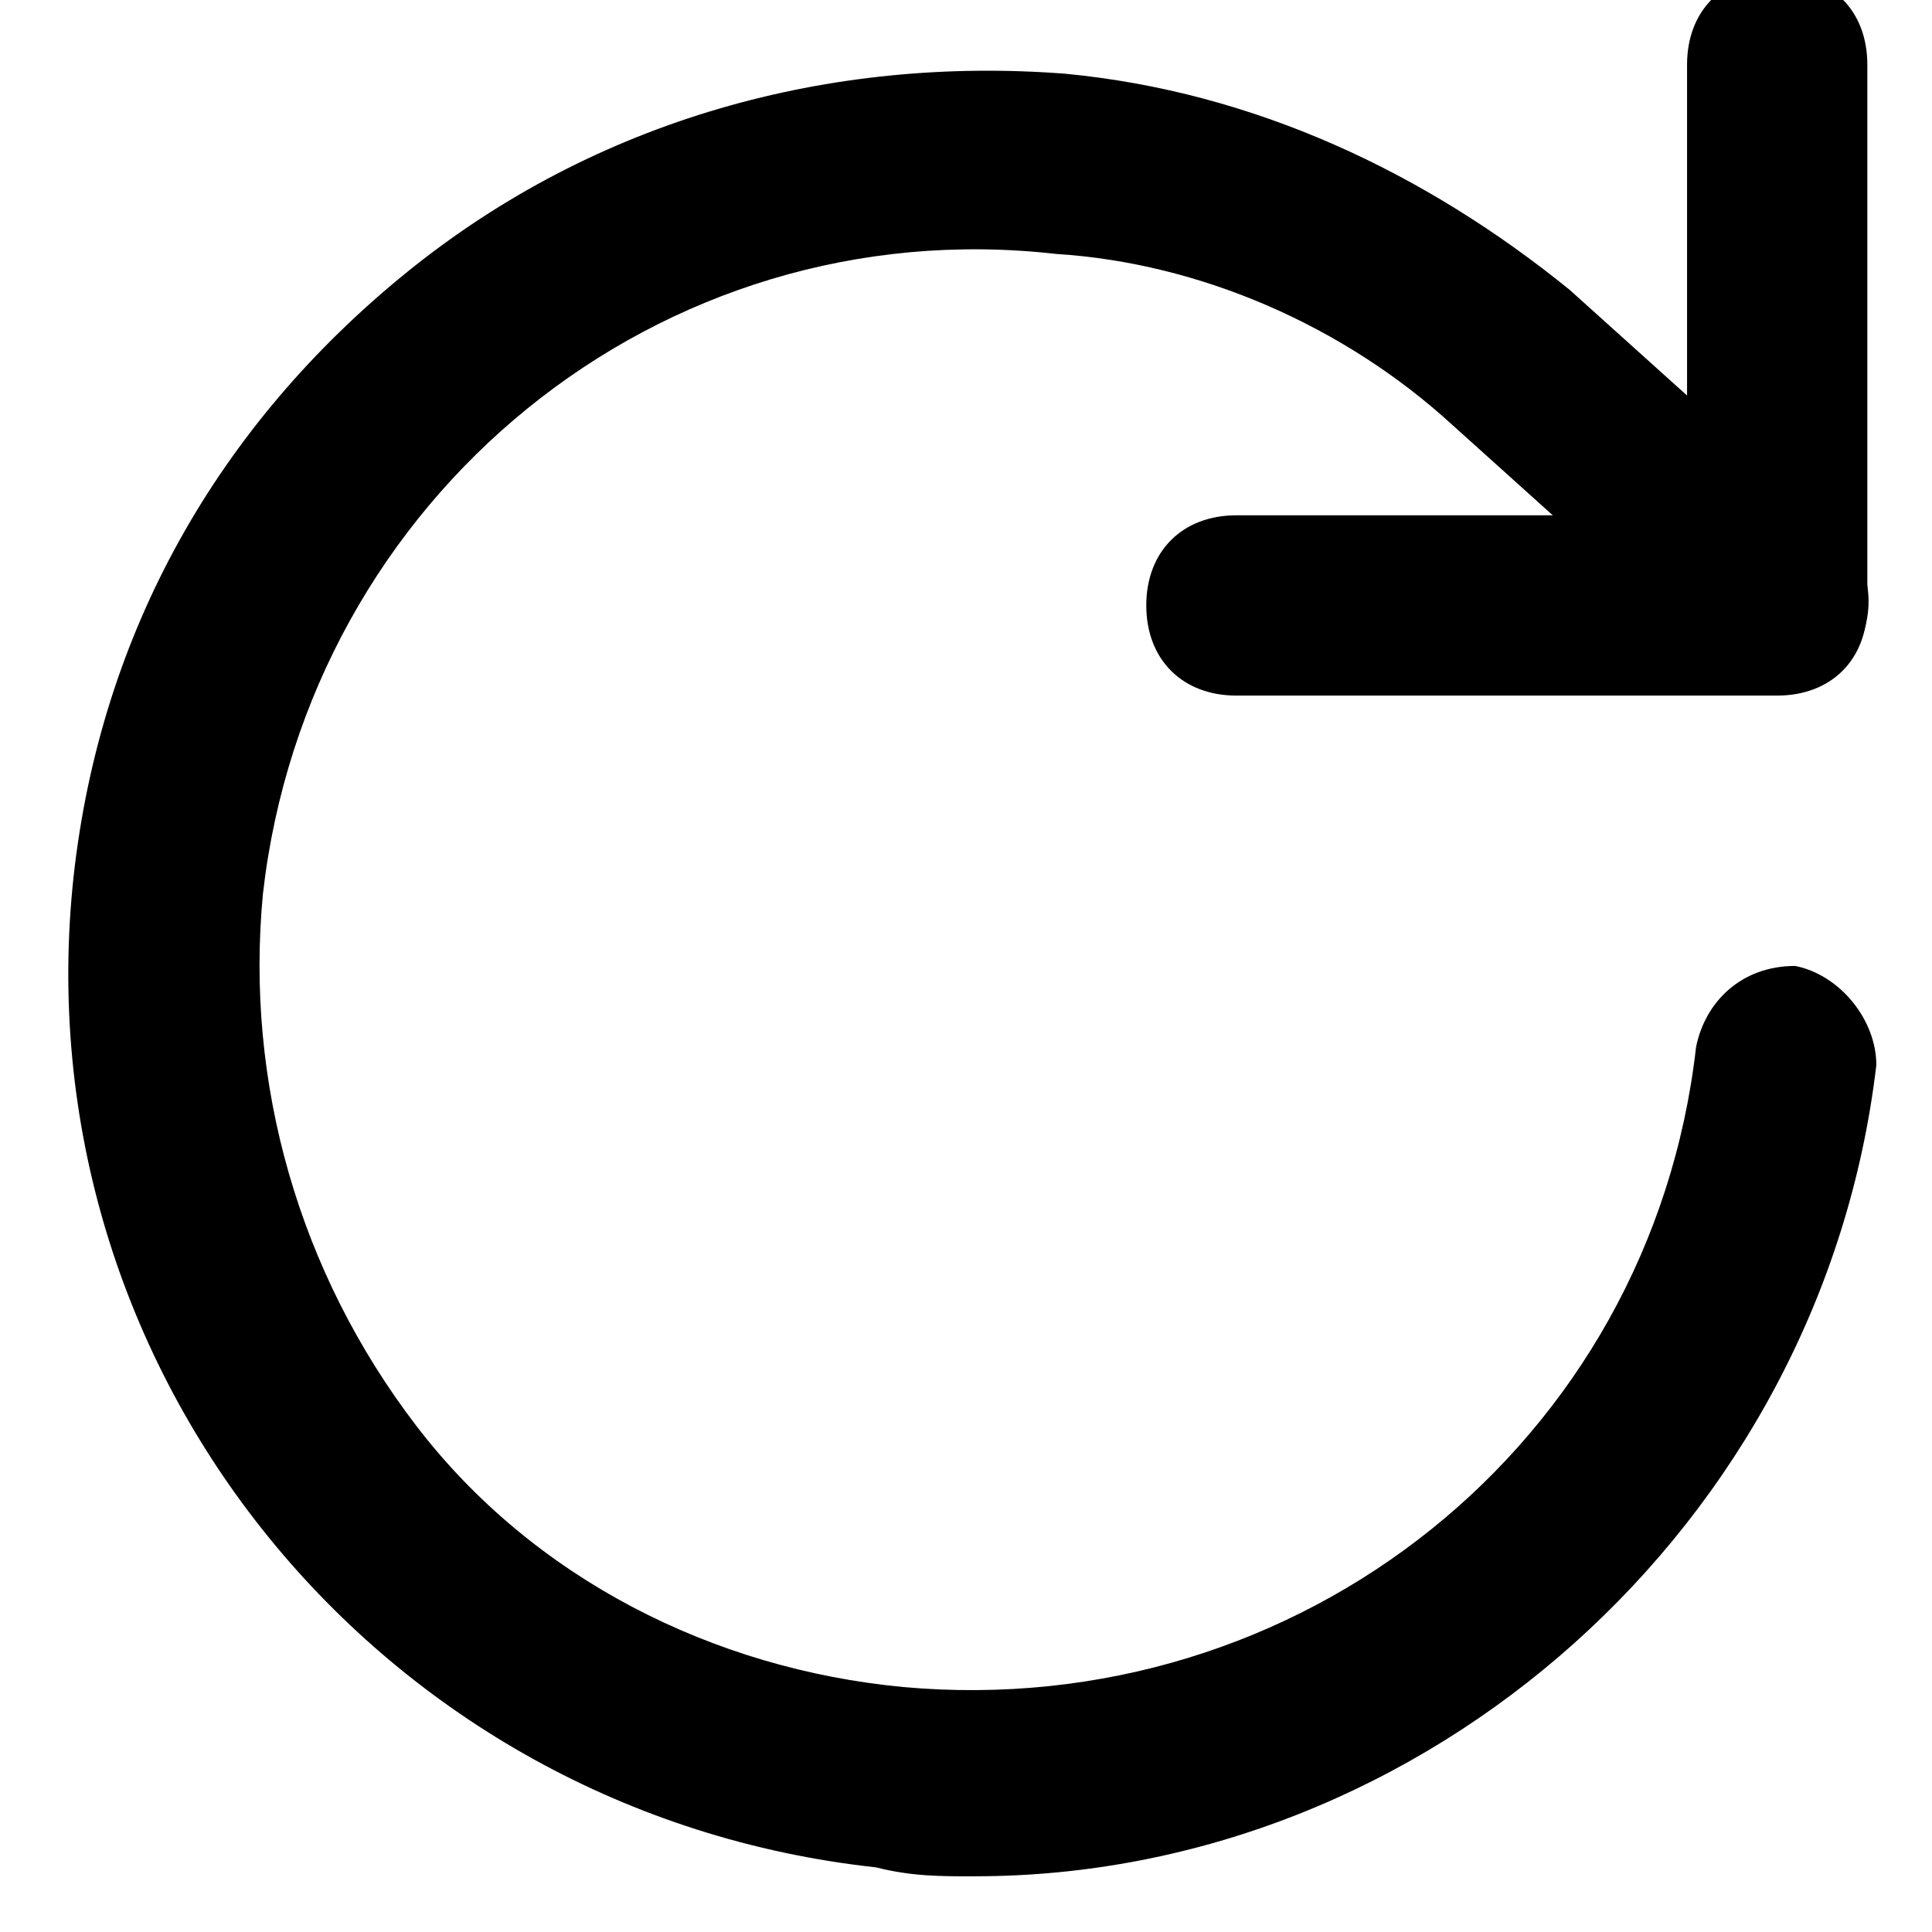 <svg  xmlns="http://www.w3.org/2000/svg" viewBox="0 0 32 32">
  <path d="M29.436 11.521h-8.957c-0.896 0-1.493-0.597-1.493-1.493s0.597-1.493 1.493-1.493h7.464v-7.464c0-0.896 0.597-1.493 1.493-1.493s1.493 0.597 1.493 1.493v8.957c0 0.896-0.597 1.493-1.493 1.493z"></path>
  <path d="M16.149 31.078c-0.597 0-1.045 0-1.642-0.149-8.211-0.896-14.182-8.211-13.287-16.422 0.448-4.031 2.389-7.464 5.524-10.002s7.017-3.583 10.898-3.284c3.135 0.299 5.972 1.642 8.36 3.583l4.479 4.031c0.597 0.597 0.597 1.493 0.149 2.090-0.597 0.597-1.493 0.597-2.090 0.149l-4.479-4.031c-1.791-1.642-4.18-2.687-6.569-2.837-6.569-0.746-12.391 4.031-13.137 10.599-0.299 3.135 0.597 6.27 2.538 8.808s4.927 4.031 8.062 4.329c6.569 0.597 12.391-4.031 13.137-10.599 0.149-0.746 0.746-1.344 1.642-1.344 0.746 0.149 1.344 0.896 1.344 1.642-0.896 7.614-7.464 13.436-14.929 13.436z"></path>
  </svg>